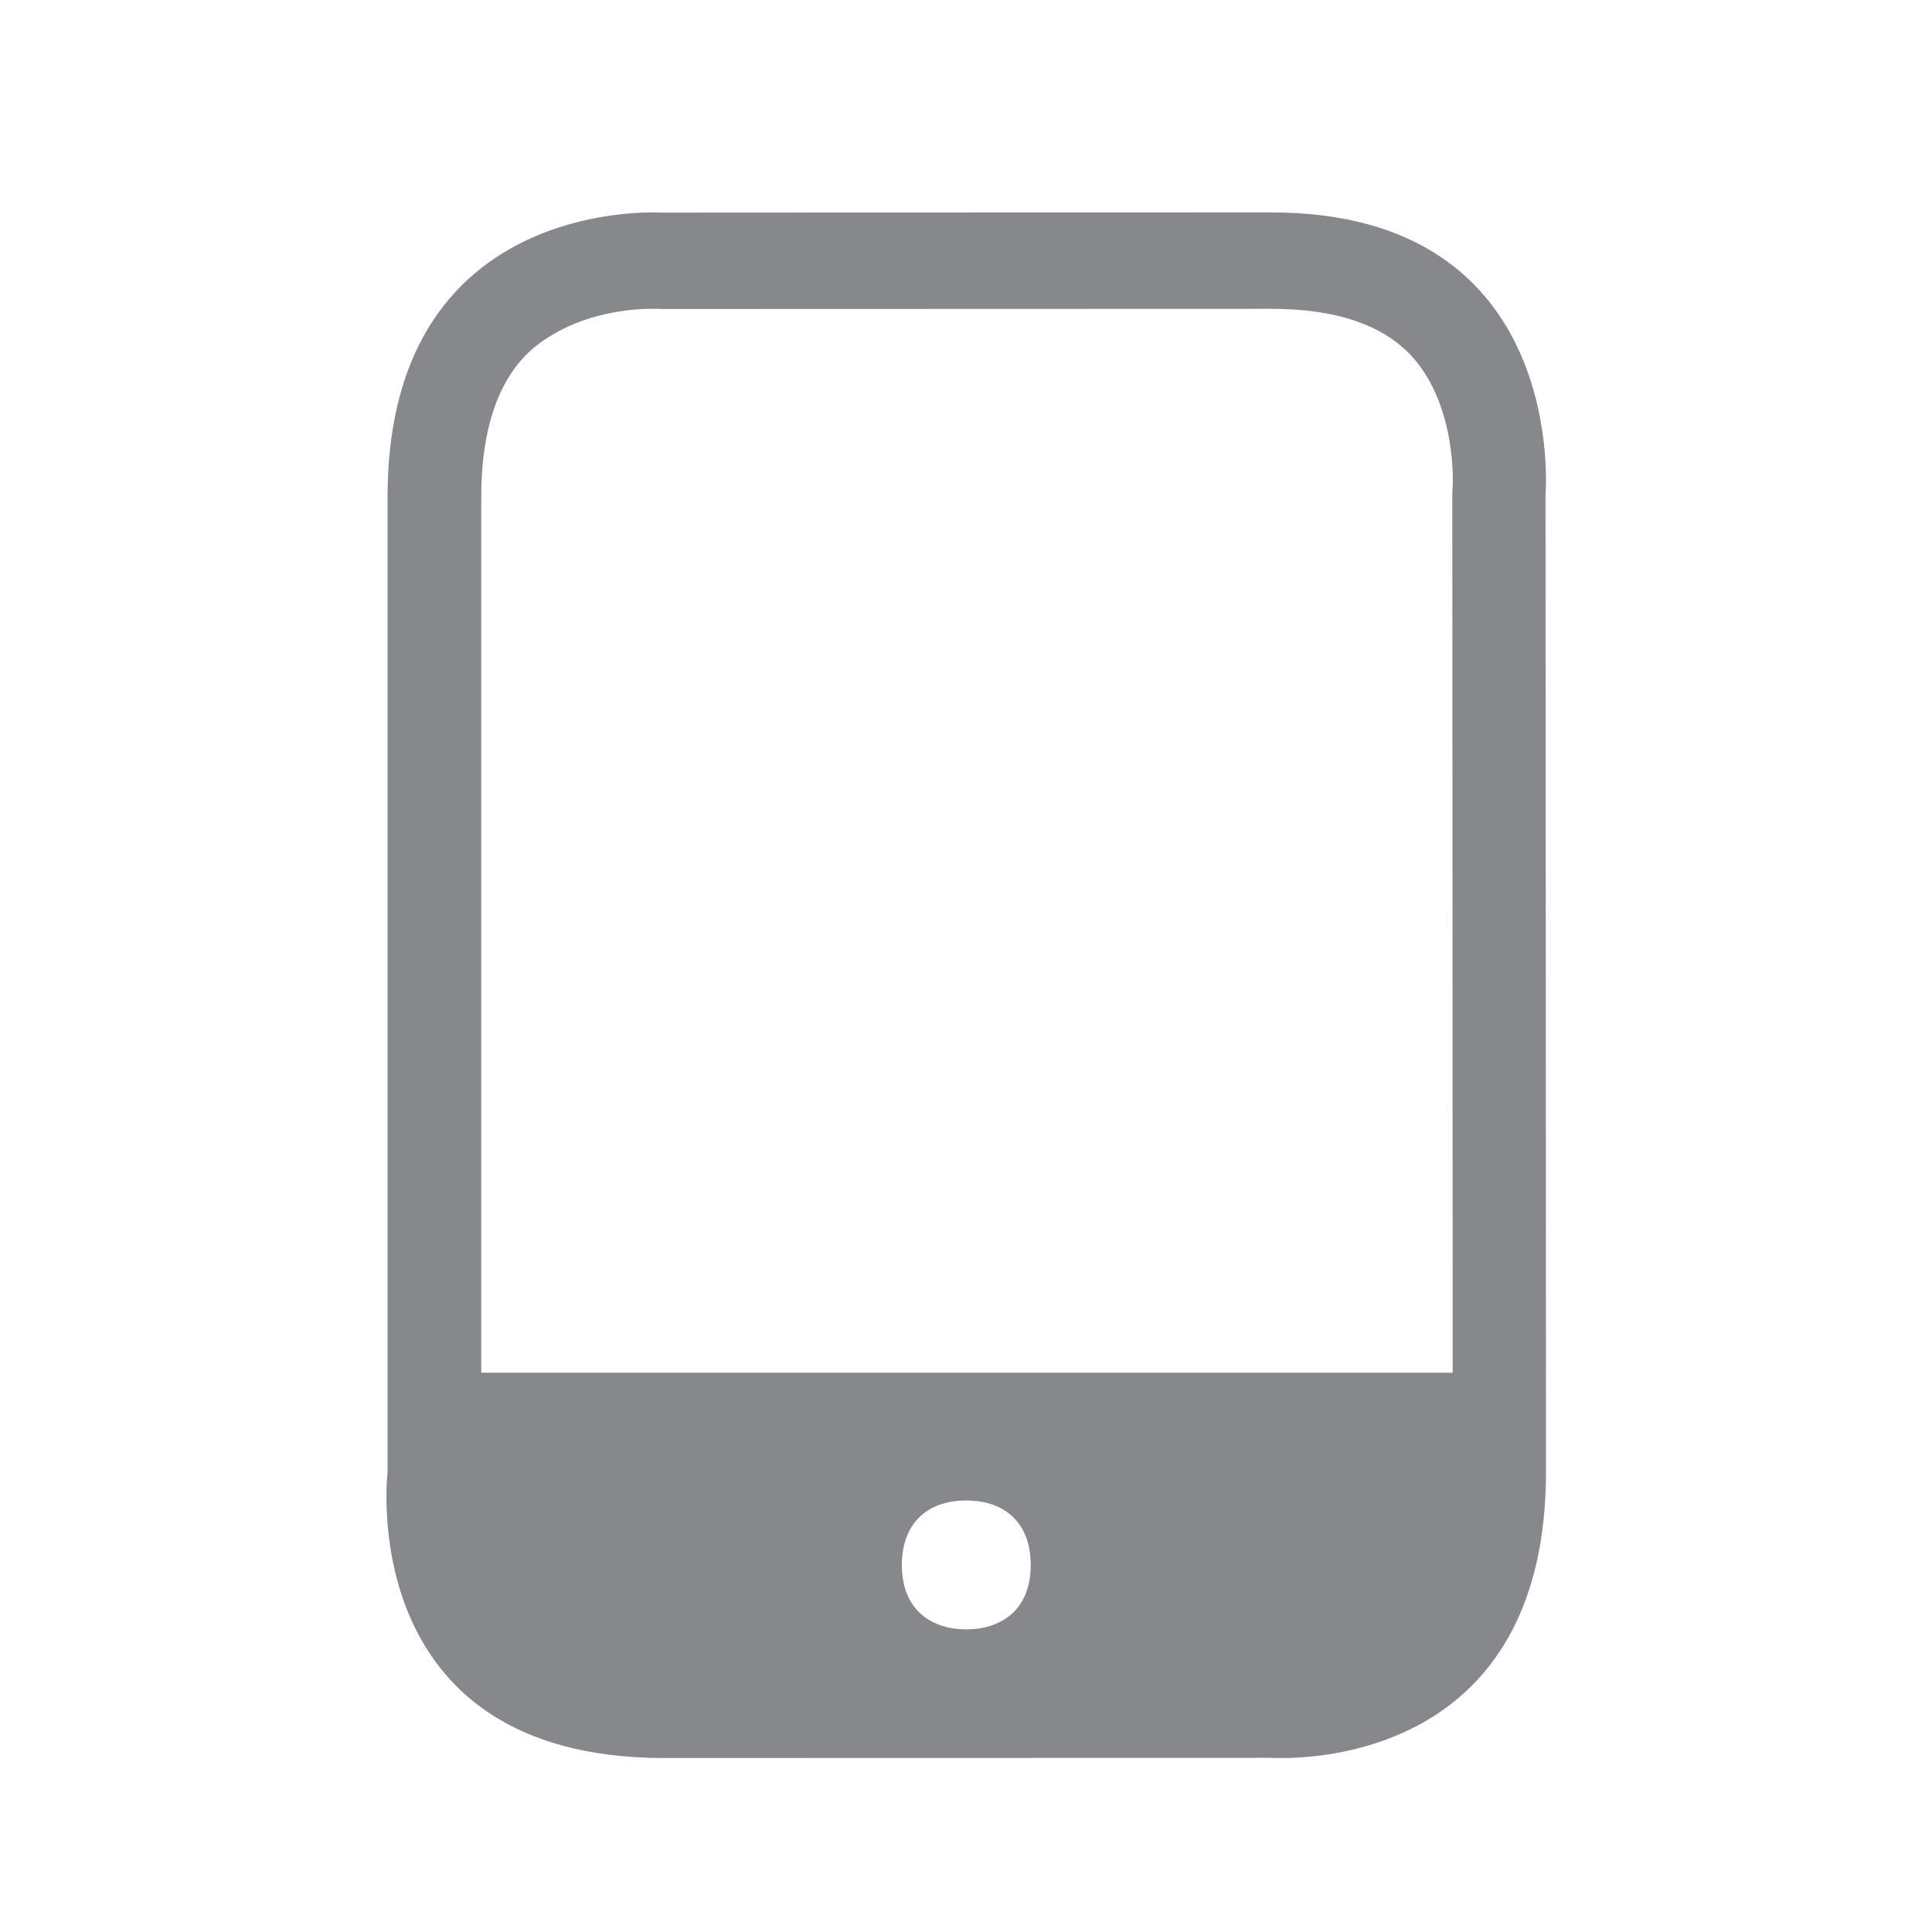 <svg width="20" height="20" viewBox="0 0 20 20" fill="none" xmlns="http://www.w3.org/2000/svg">
<path fill-rule="evenodd" clip-rule="evenodd" d="M5.697 3.479C5.519 3.588 4.982 3.923 4.982 5.139V14.21H15.038C15.038 10.764 15.034 5.13 15.034 5.13C15.034 5.1 15.036 5.071 15.038 5.039C15.038 5.039 15.088 4.215 14.621 3.695C14.323 3.365 13.833 3.197 13.164 3.197L6.863 3.199C6.84 3.199 6.819 3.197 6.797 3.197H6.763C6.617 3.194 6.118 3.215 5.697 3.479ZM15.999 5.128C15.999 5.128 16.004 12.044 16.004 15.236C16.004 18.022 13.829 18.199 13.273 18.199C13.191 18.199 13.146 18.197 13.146 18.197C13.146 18.197 10.092 18.199 6.874 18.199C3.656 18.199 4.012 15.241 4.012 15.241V5.144C4.012 2.356 6.252 2.199 6.758 2.199C6.822 2.199 6.858 2.201 6.858 2.201C6.858 2.201 10.067 2.199 13.159 2.199C16.254 2.197 15.999 5.128 15.999 5.128ZM10.003 15.533C9.586 15.533 9.336 15.783 9.336 16.2C9.336 16.402 9.393 16.566 9.509 16.685C9.627 16.803 9.798 16.867 10.003 16.867C10.208 16.867 10.379 16.803 10.497 16.685C10.613 16.566 10.67 16.402 10.67 16.2C10.67 15.783 10.42 15.533 10.003 15.533Z" fill="#86888C"/>
</svg>
